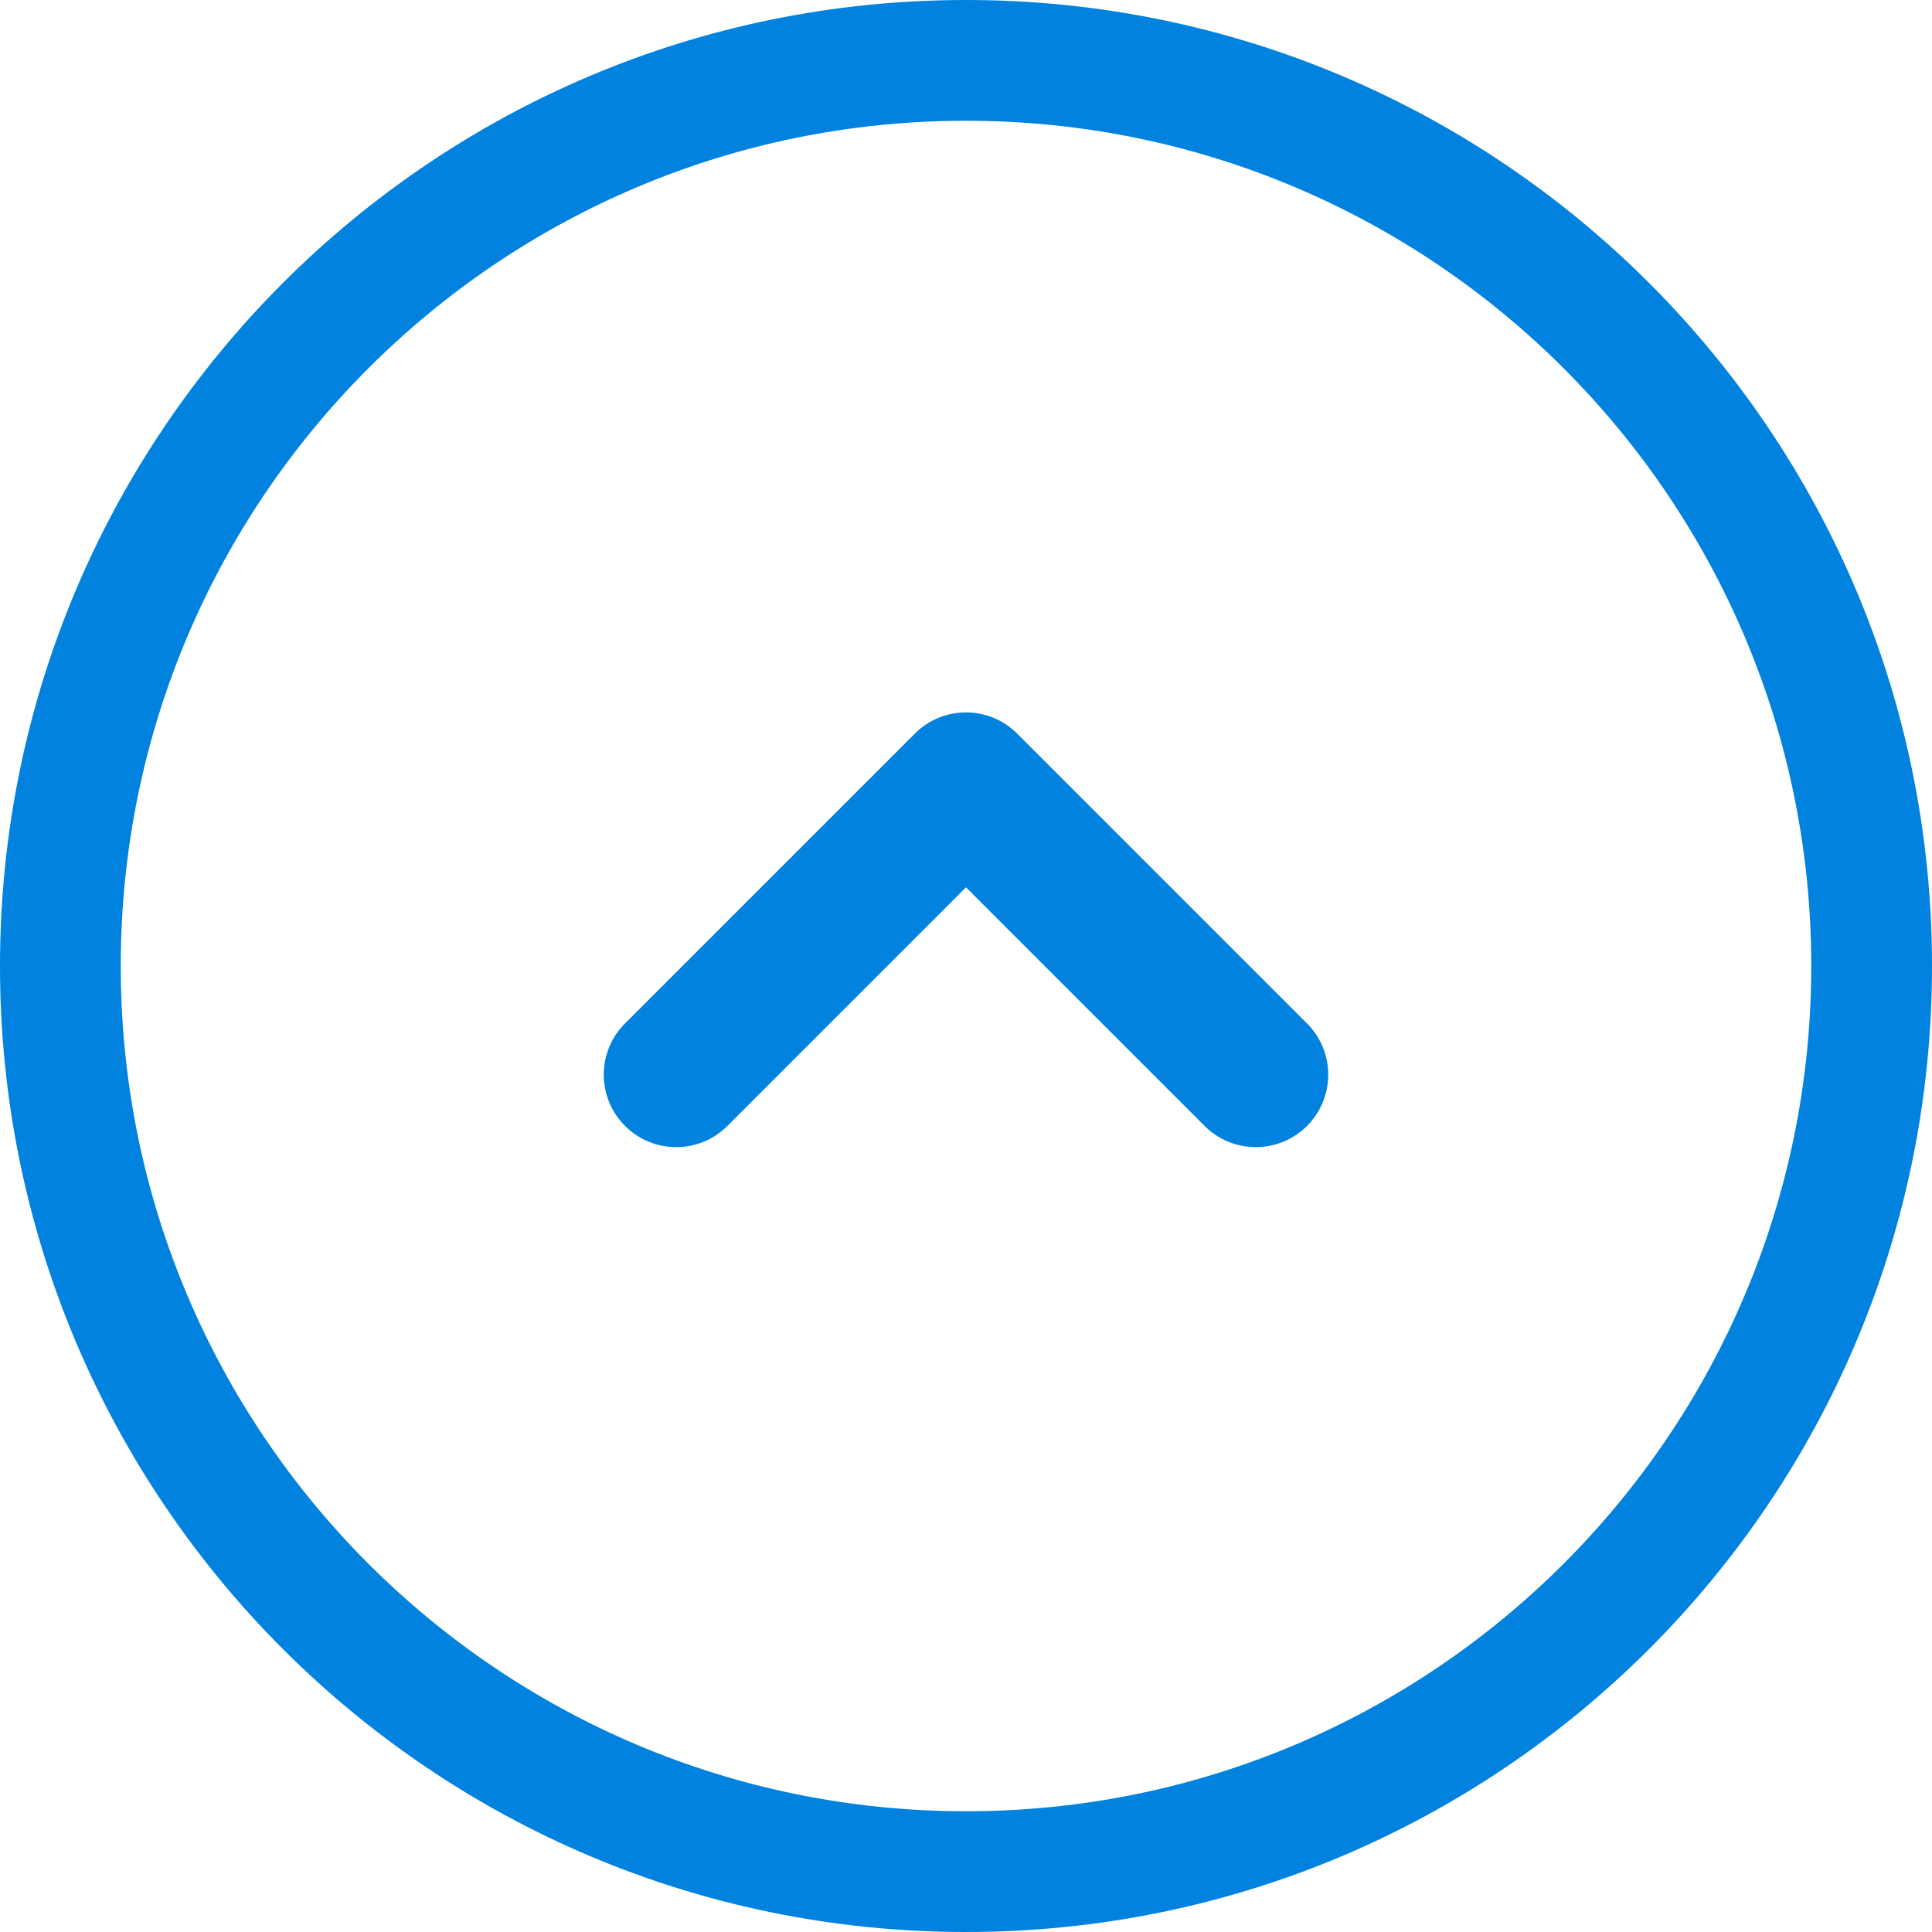 <svg width="26" height="26" viewBox="0 0 26 26" fill="none" xmlns="http://www.w3.org/2000/svg">
<g clip-path="url(#clip0_17564_44720)">
<path fill-rule="evenodd" clip-rule="evenodd" d="M13 24.375C6.718 24.375 1.625 19.282 1.625 13C1.625 6.718 6.718 1.625 13 1.625C19.282 1.625 24.375 6.718 24.375 13C24.375 19.282 19.282 24.375 13 24.375ZM0 13C0 20.18 5.82 26 13 26C20.18 26 26 20.18 26 13C26 5.82 20.18 0 13 0C5.82 0 0 5.82 0 13Z" fill="#0082DE"/>
<path fill-rule="evenodd" clip-rule="evenodd" d="M8.411 15.152C8.791 15.533 9.409 15.533 9.789 15.152L13 11.941L16.211 15.152C16.591 15.533 17.209 15.533 17.589 15.152C17.97 14.771 17.97 14.154 17.589 13.773L13.689 9.873C13.309 9.492 12.691 9.492 12.311 9.873L8.411 13.773C8.03 14.154 8.03 14.771 8.411 15.152Z" fill="#0082DE"/>
</g>
<defs>
<clipPath id="clip0_17564_44720">
<rect width="26" height="26" fill="white" transform="matrix(1 0 0 -1 0 26)"/>
</clipPath>
</defs>
</svg>
